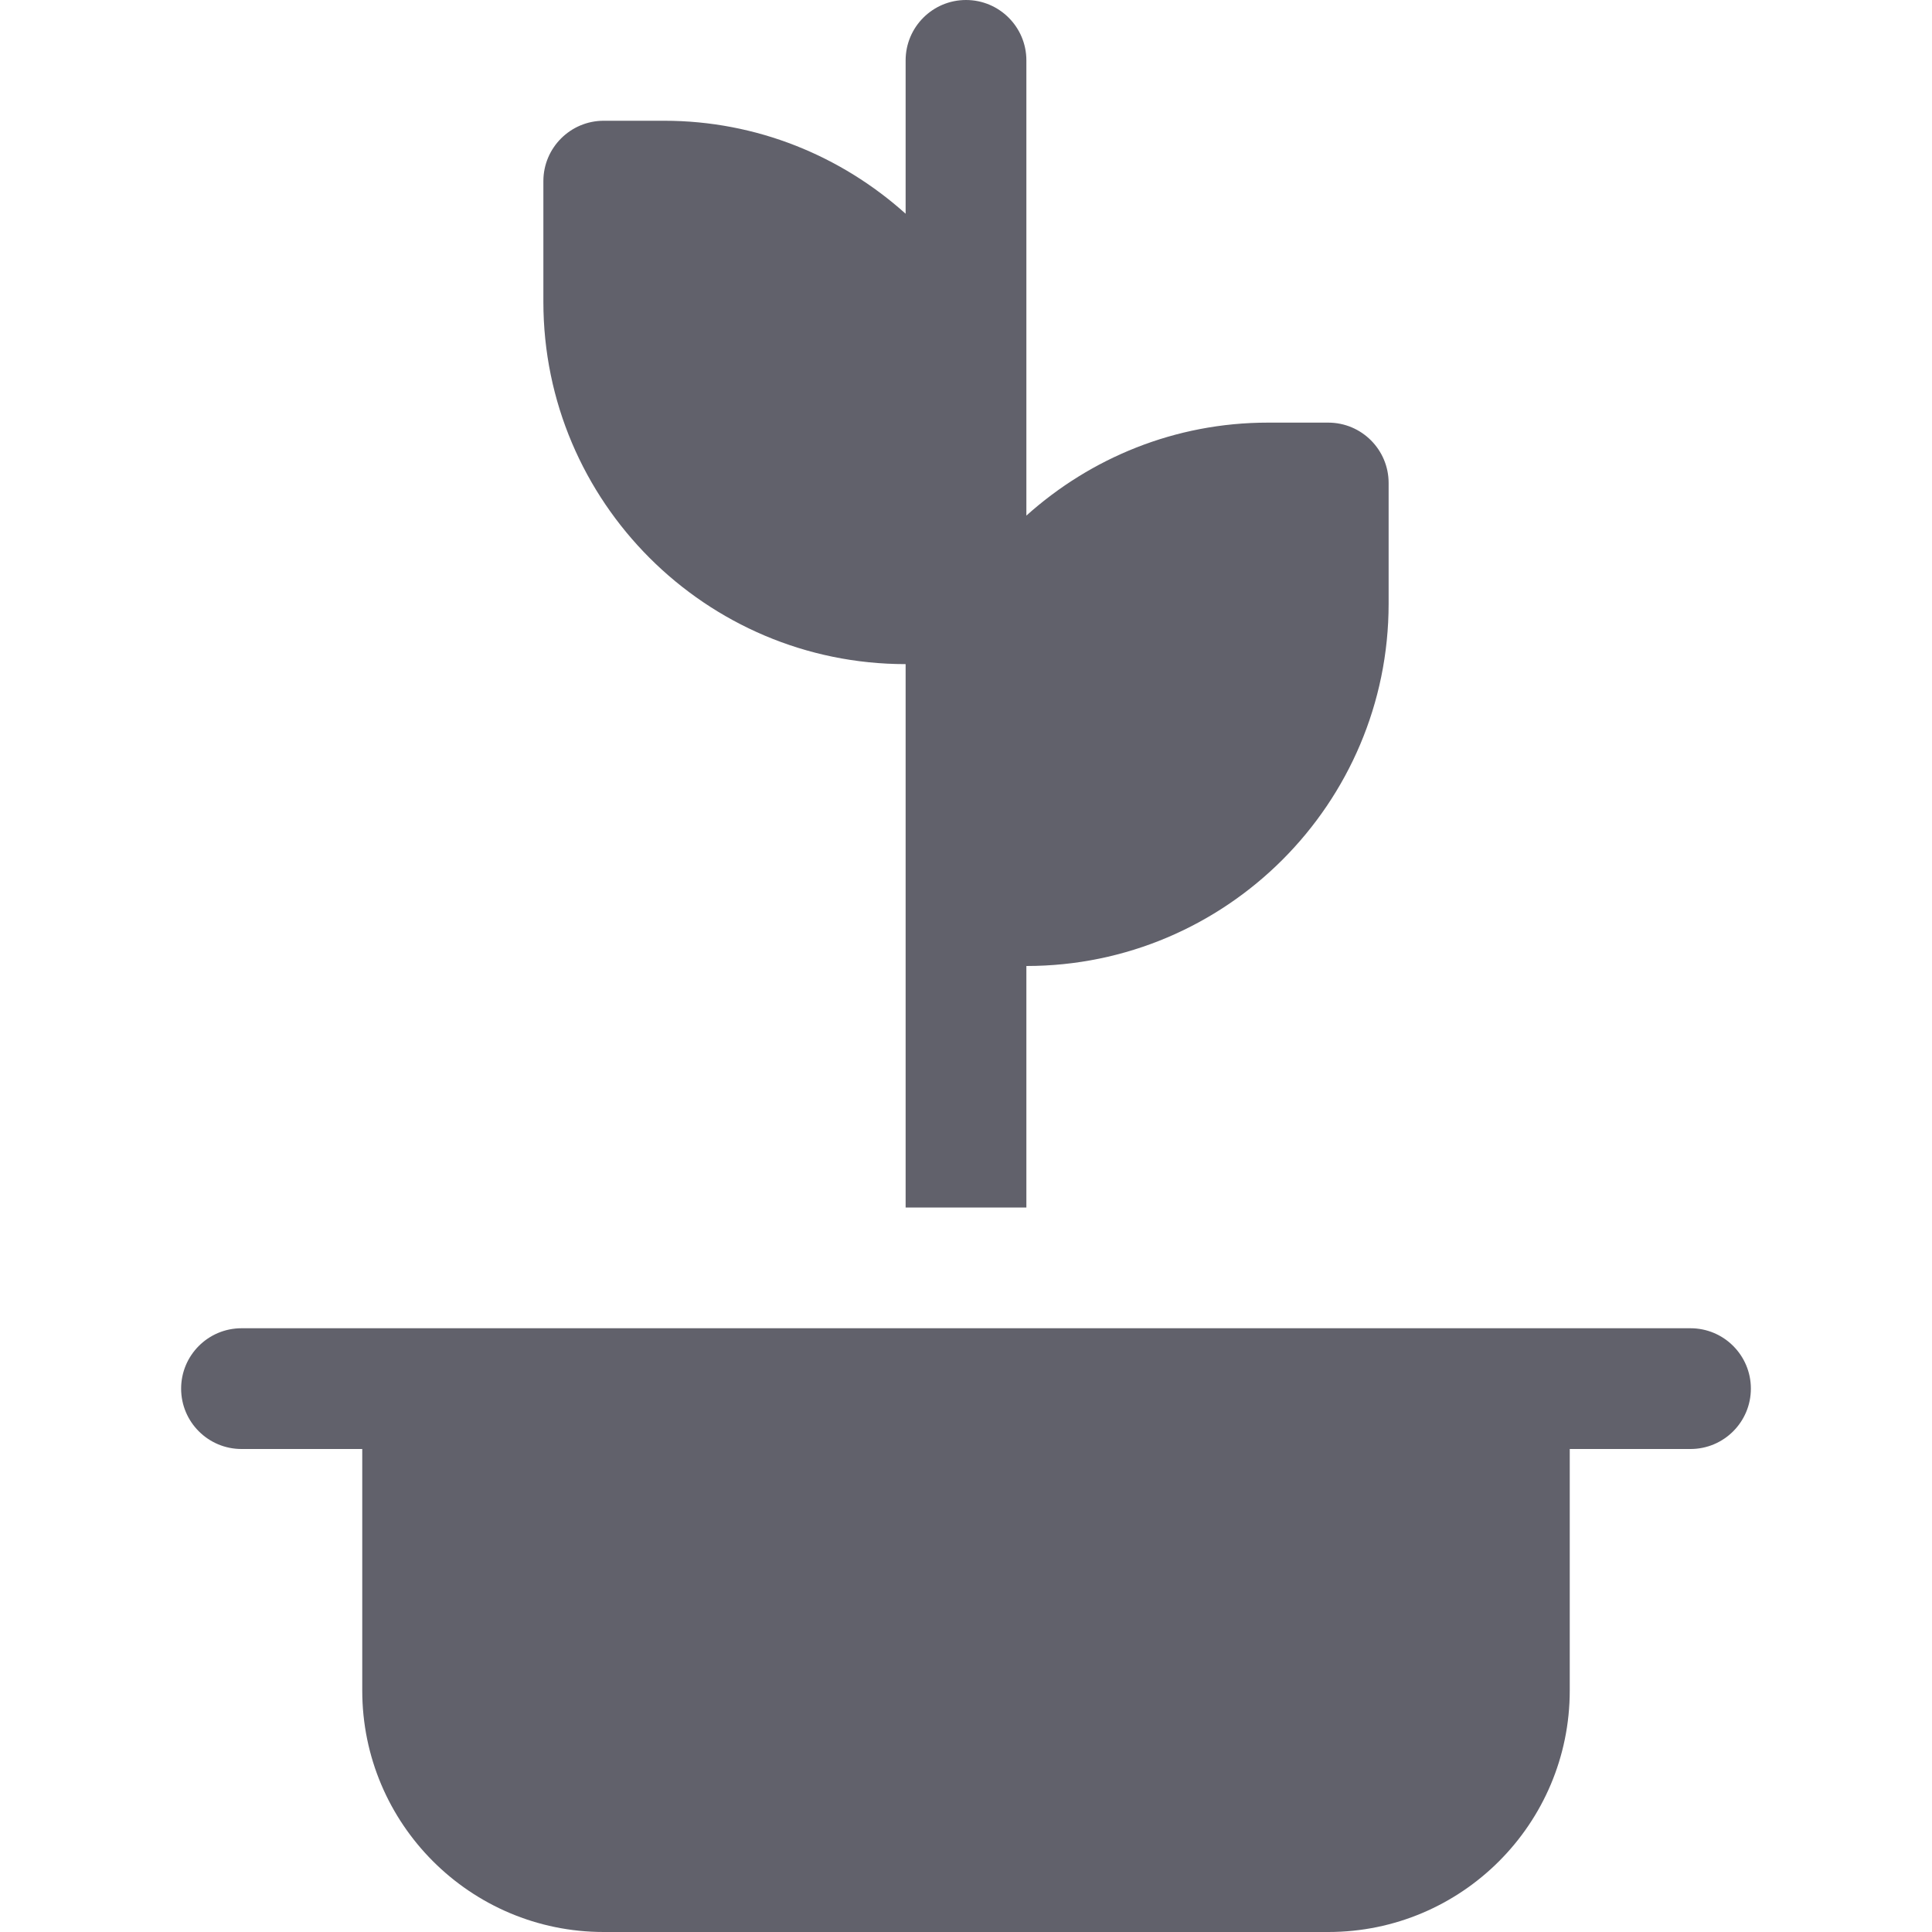 <svg xmlns="http://www.w3.org/2000/svg" height="32" width="32" viewBox="0 0 32 32">
    <path d="M28,22H4c-.552,0-1,.448-1,1s.448,1,1,1h2v4c0,2.209,1.791,4,4,4h12c2.209,0,4-1.791,4-4v-4h2c.552,0,1-.448,1-1s-.448-1-1-1Z" fill="#61616b"></path>
    <path d="M22,7h-1c-1.538,0-2.937,.586-4,1.54V1c0-.552-.448-1-1-1s-1,.448-1,1V3.54c-1.063-.954-2.462-1.54-4-1.54h-1c-.552,0-1,.448-1,1v2c0,3.309,2.691,6,6,6v9h2v-4c3.309,0,6-2.691,6-6v-2c0-.552-.448-1-1-1Z" fill="#61616b" data-color="color-2"></path>
</svg>